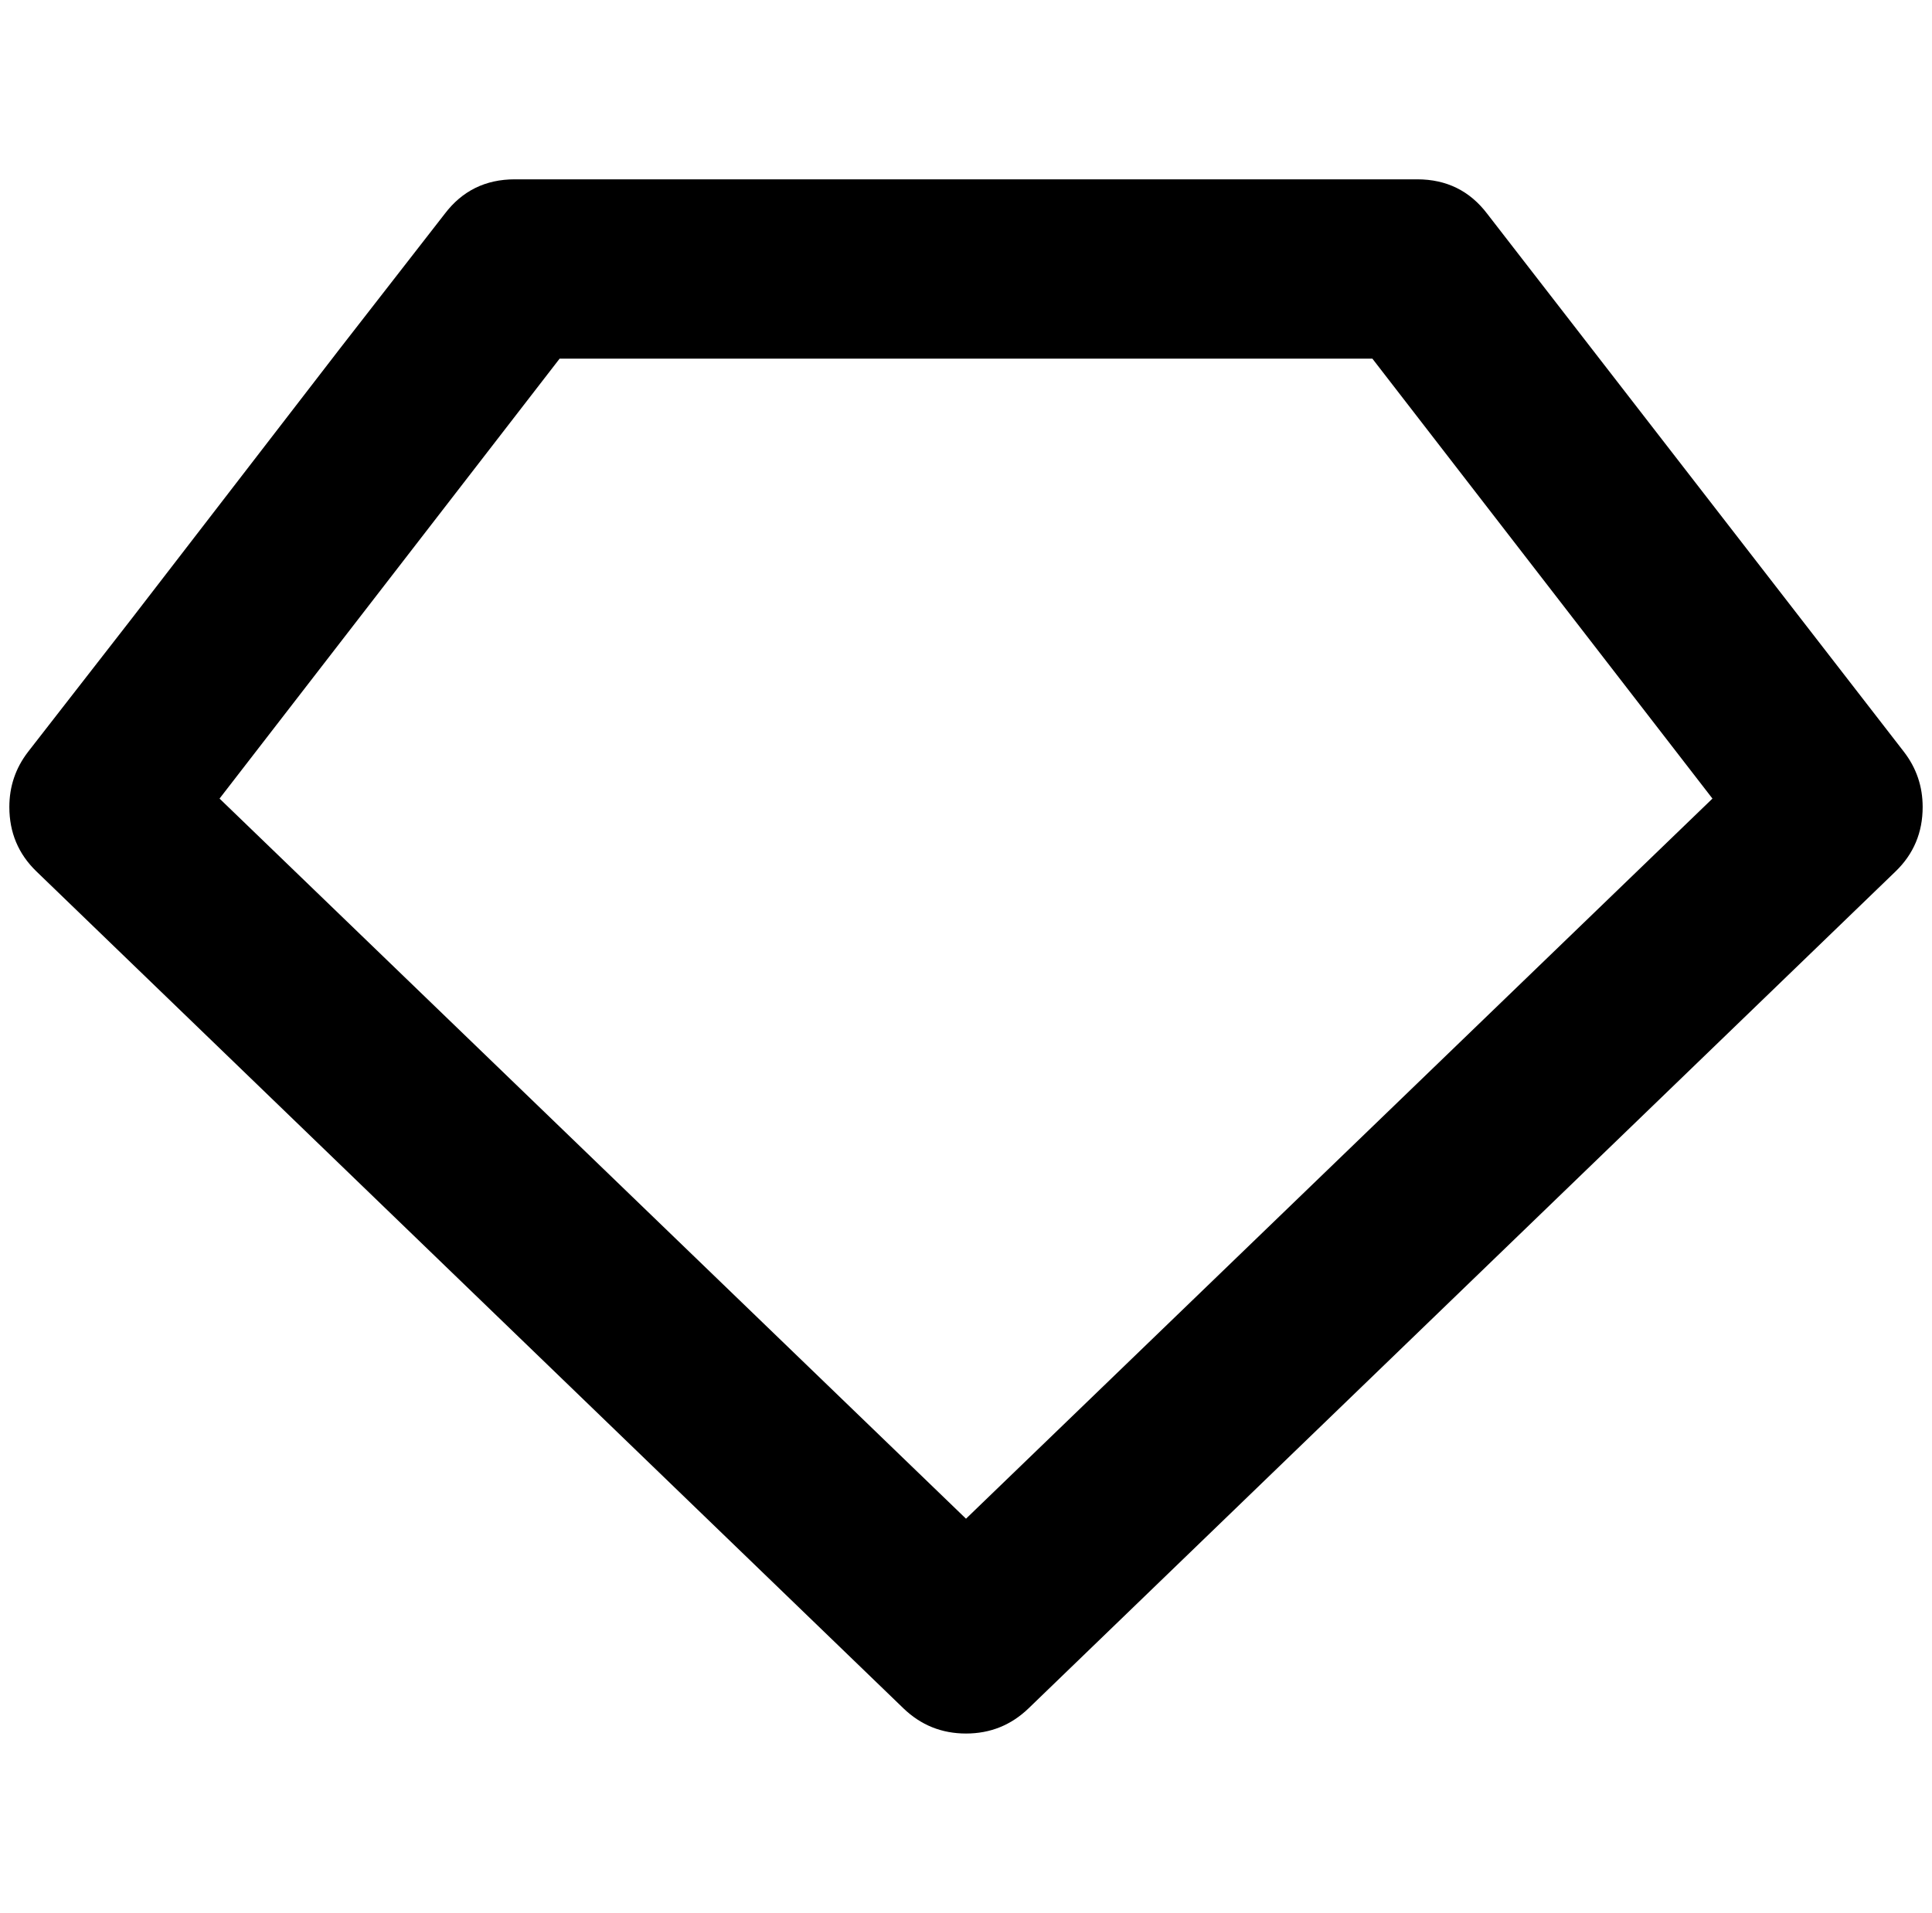 <?xml version="1.0" standalone="no"?>
<!DOCTYPE svg PUBLIC "-//W3C//DTD SVG 1.1//EN" "http://www.w3.org/Graphics/SVG/1.1/DTD/svg11.dtd" >
<svg xmlns="http://www.w3.org/2000/svg" xmlns:xlink="http://www.w3.org/1999/xlink" version="1.1" viewBox="-10 0 2068 2048">
   <path fill="currentColor"
d="M466 229q28 -37 75 -37h966q47 0 75 37l446 576q20 26 20 59q0 41 -29 69l-928 896q-28 27 -67 27t-67 -27l-232 -224l-464 -448l-232 -224q-29 -28 -29 -69q0 -33 20 -59l112 -144l222 -288zM589 384l-364 471l799 771l799 -771l-364 -471h-870z" />
</svg>
